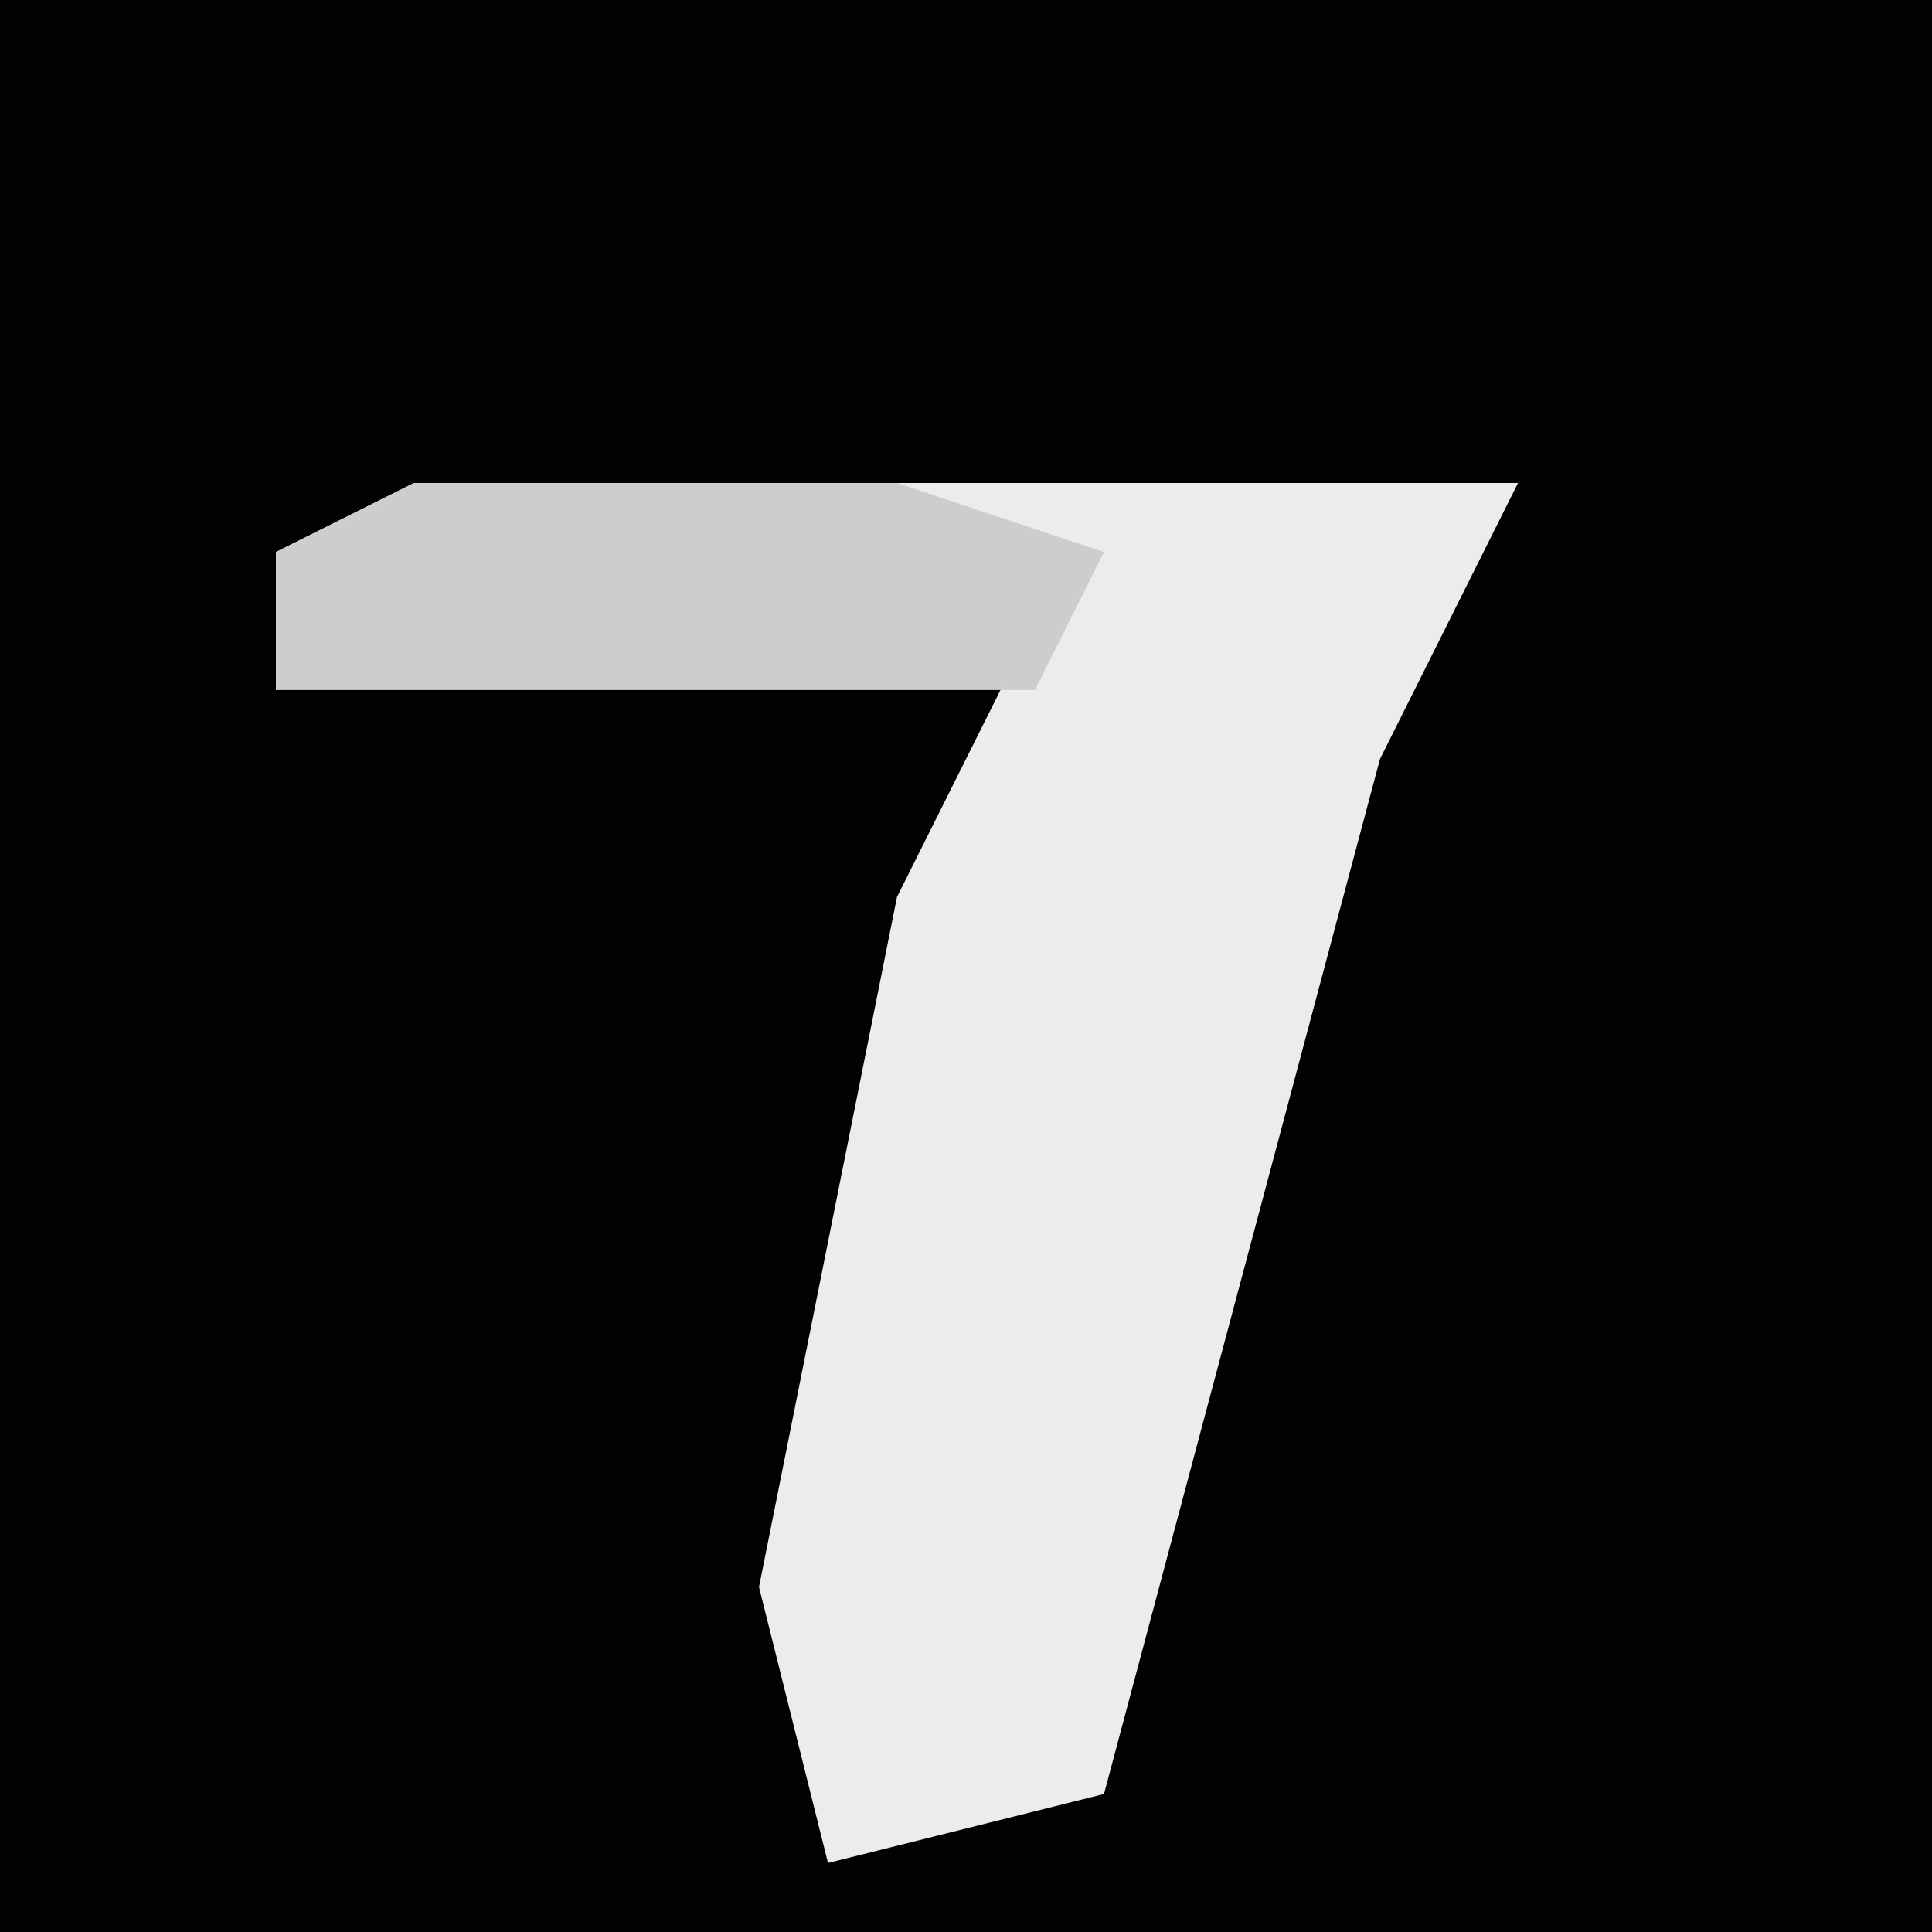 <?xml version="1.0" encoding="UTF-8"?>
<svg version="1.1" xmlns="http://www.w3.org/2000/svg" width="28" height="28">
<path d="M0,0 L28,0 L28,28 L0,28 Z " fill="#020202" transform="translate(0,0)"/>
<path d="M0,0 L16,0 L14,4 L10,19 L6,20 L5,16 L7,6 L9,2 L-2,3 L-2,1 Z " fill="#ECECEC" transform="translate(6,7)"/>
<path d="M0,0 L7,0 L10,1 L9,3 L-2,3 L-2,1 Z " fill="#CDCDCD" transform="translate(6,7)"/>
</svg>
